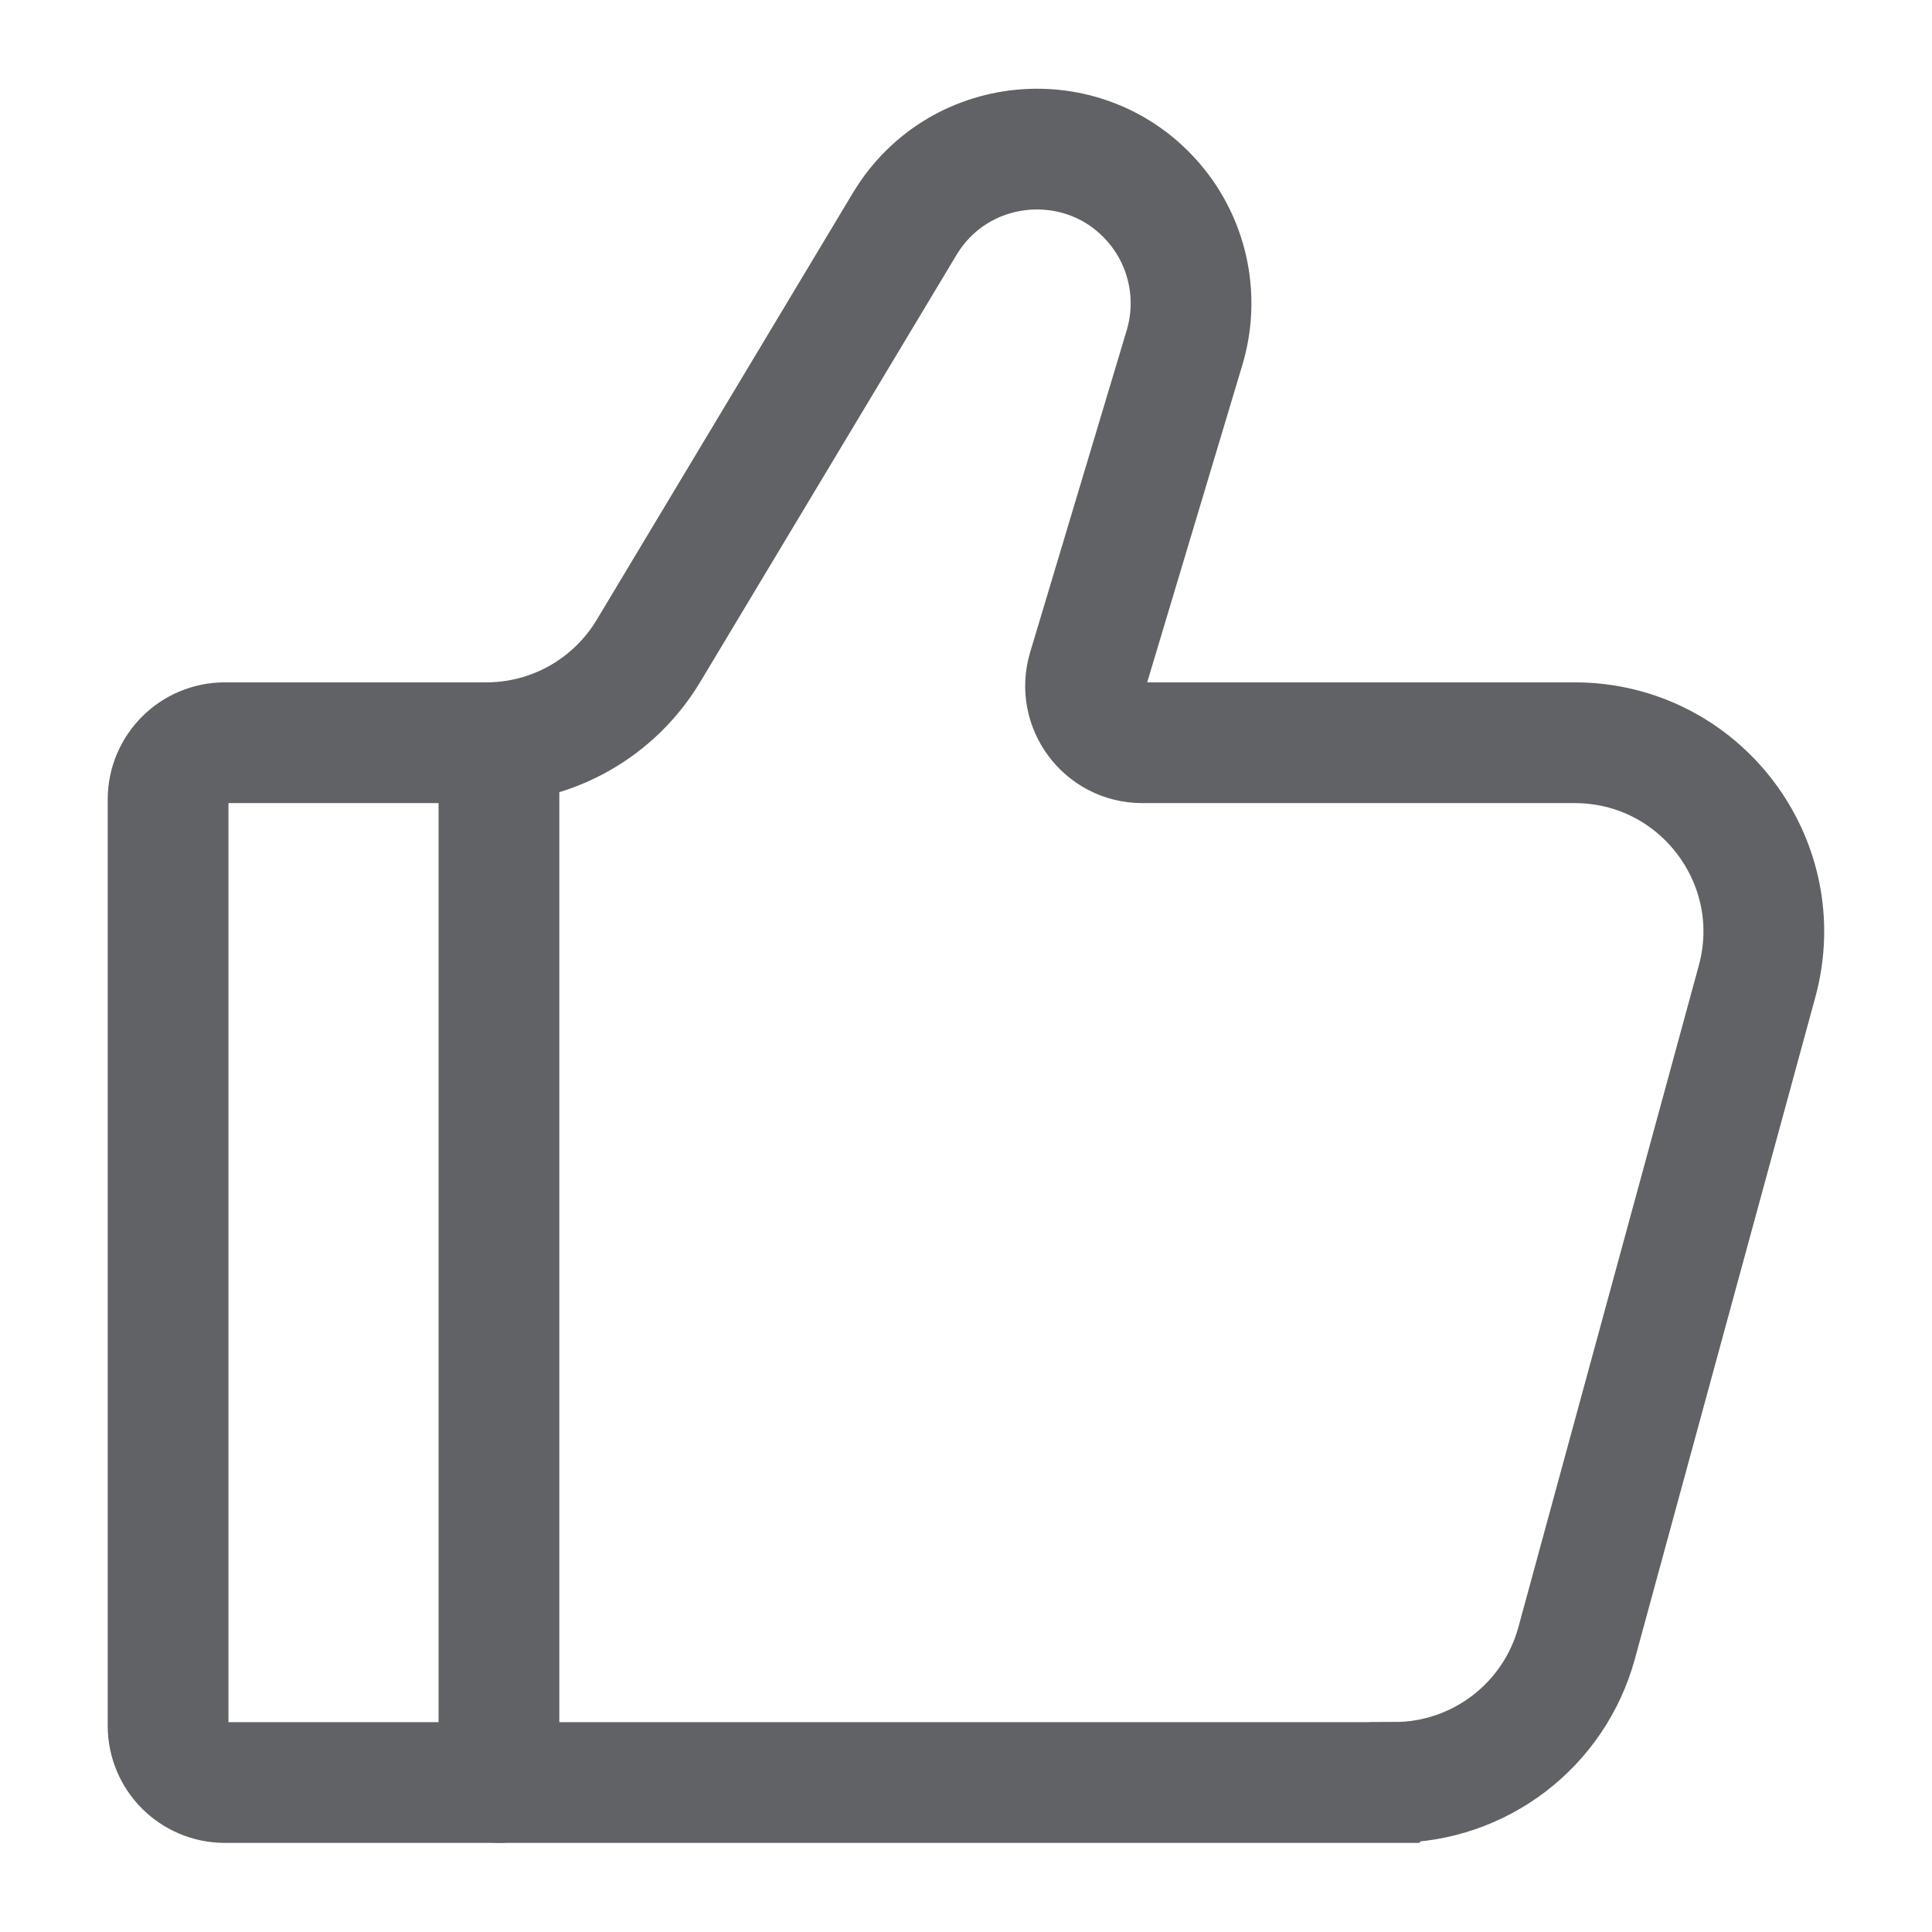 <svg fill="none" height="16" viewBox="0 0 16 16" width="16" xmlns="http://www.w3.org/2000/svg" xmlns:xlink="http://www.w3.org/1999/xlink"><clipPath id="a"><path d="m0 0h16v16h-16z"/></clipPath><g clip-path="url(#a)" stroke="#606266" stroke-linecap="round"><path d="m11.546 14.762h-9.684c-.259 0-.47-.21-.47-.47v-7.671c0-.259.21-.47.47-.47h2.166c.55 0 1.059-.289 1.342-.76l2.122-3.536c.458-.763 1.536-.836 2.092-.141.262.327.346.763.226 1.164l-.8 2.668c-.09.301.135.605.45.605h3.581c1.032 0 1.782.982 1.51 1.977l-1.494 5.479c-.186.681-.804 1.154-1.51 1.154z"/><path d="m4.132 14.762v-8.61" stroke-linejoin="round"/></g></svg>